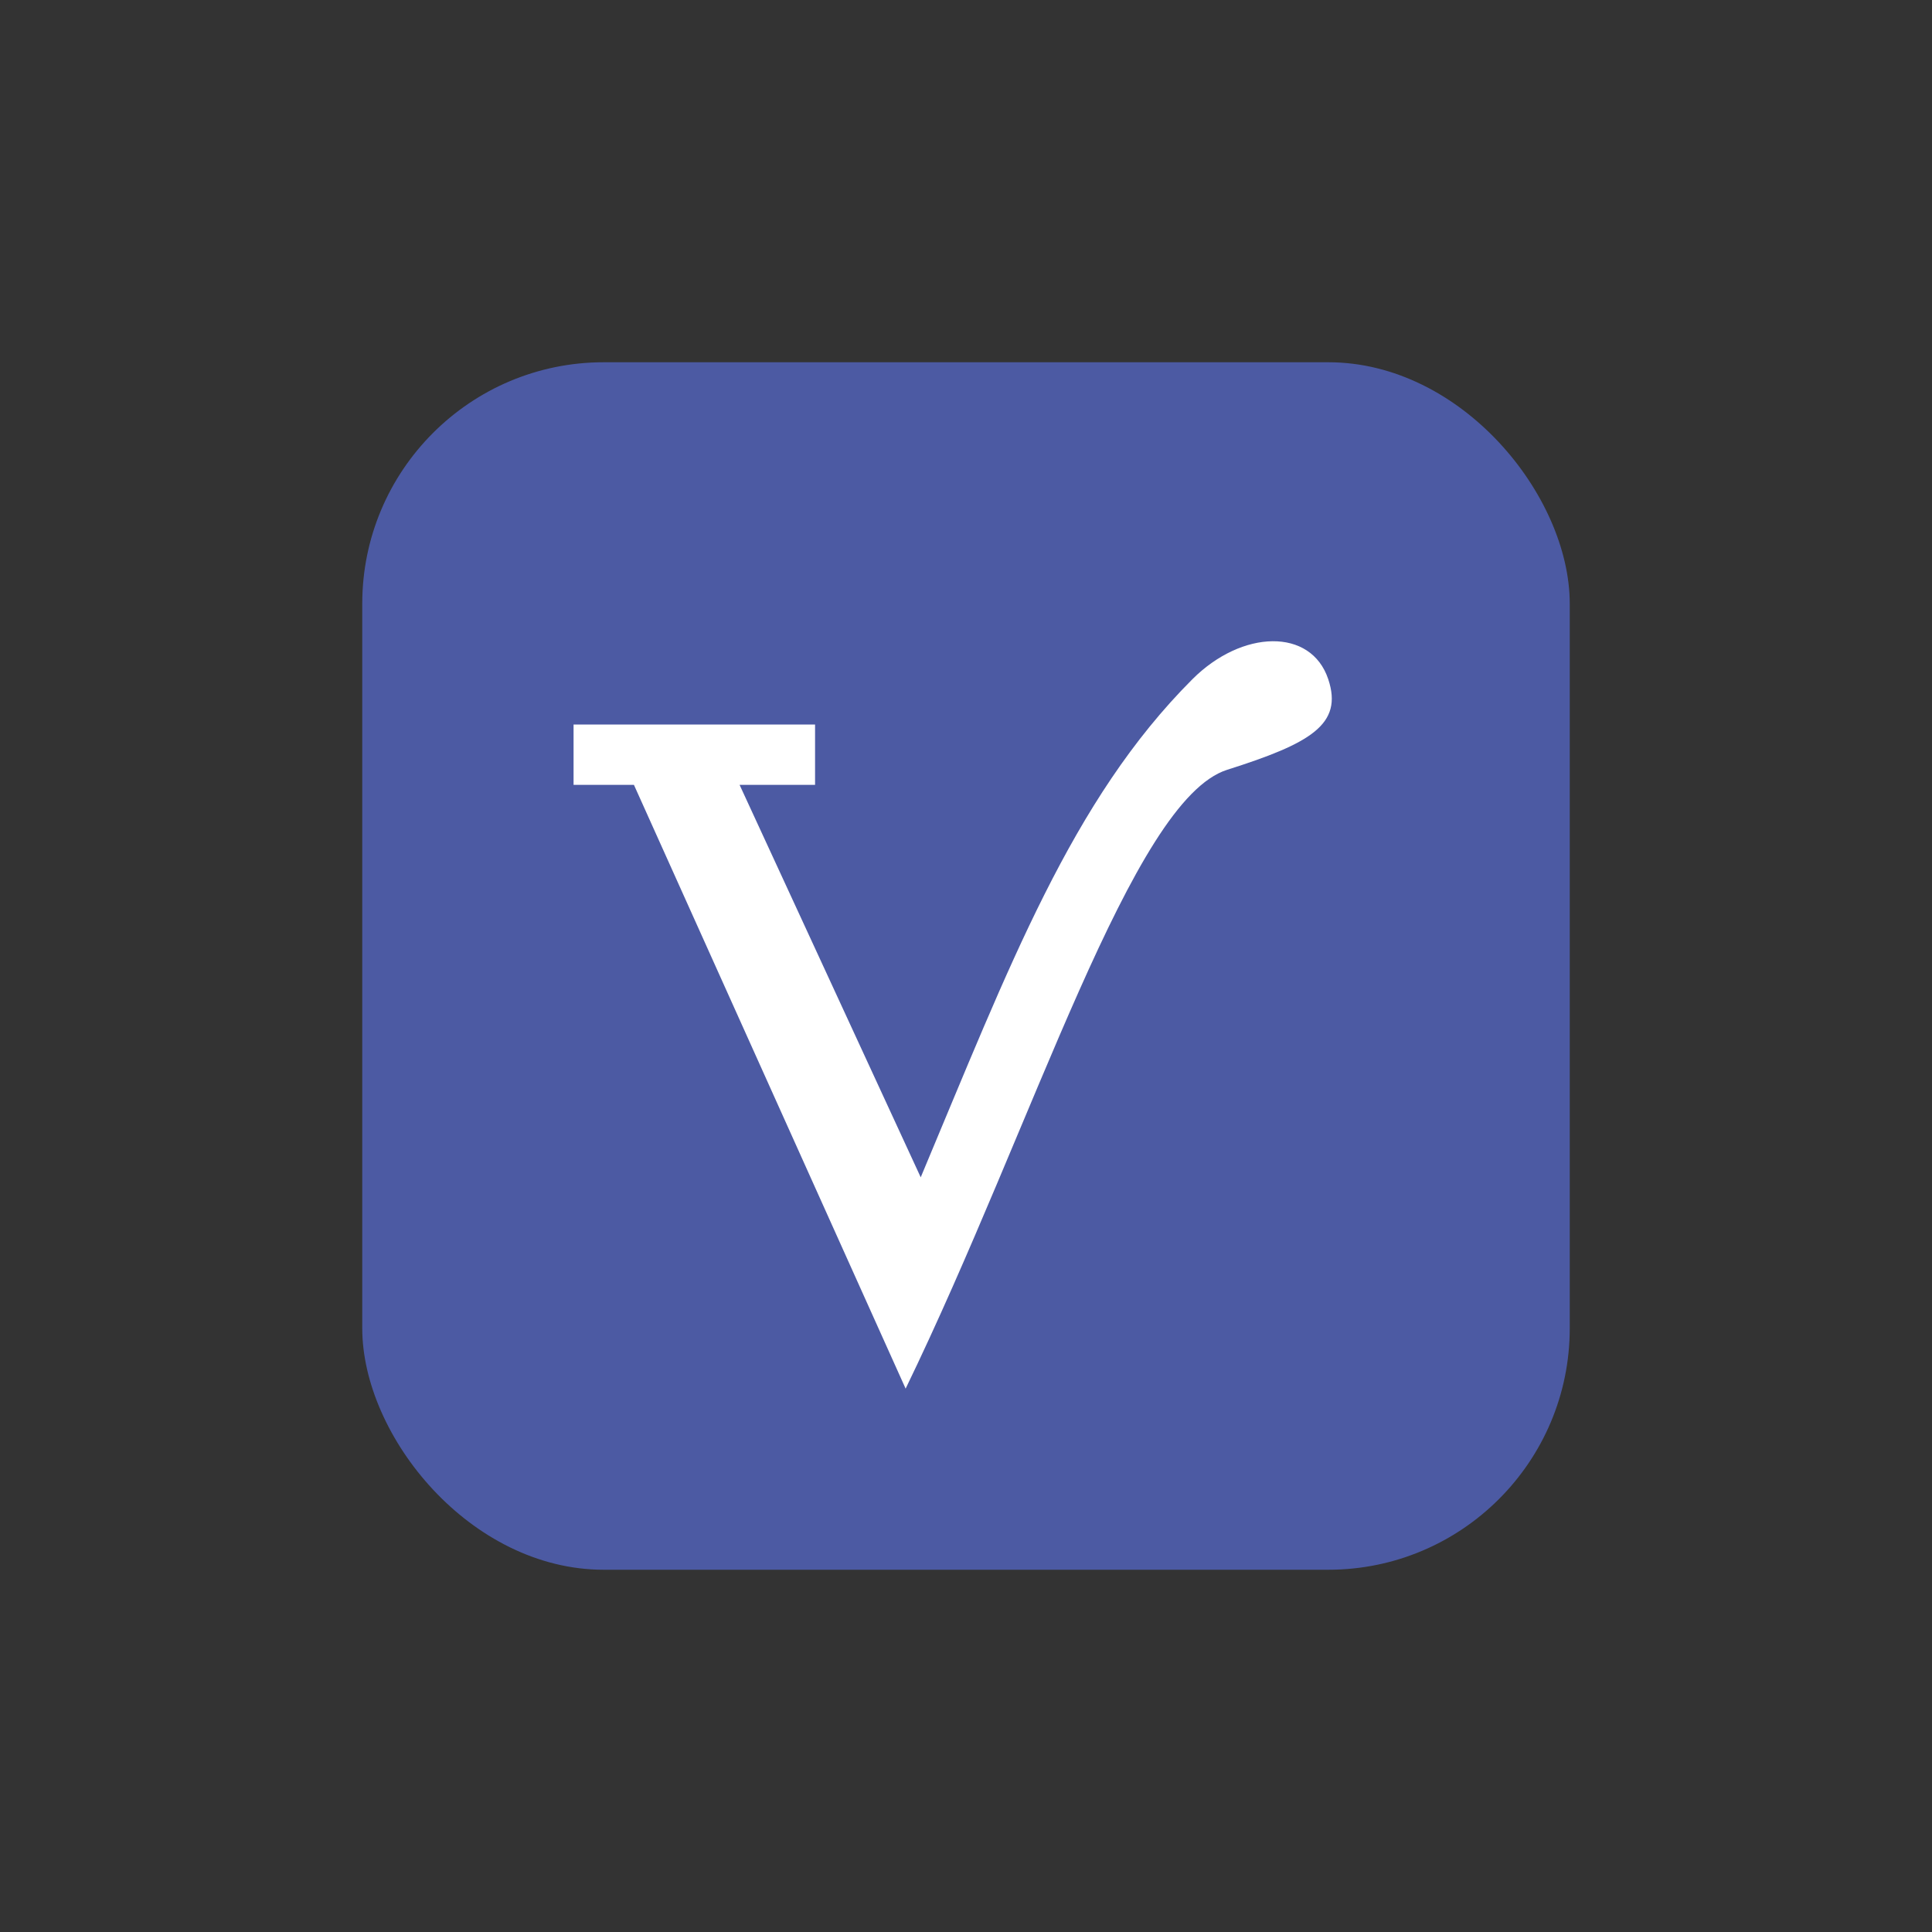 <svg width="64" height="64" viewBox="0 0 64 64" fill="none" xmlns="http://www.w3.org/2000/svg">
<rect x="0" y="0" width="64" height="64" fill="#333333" stroke="none"/>
<rect x="12" y="12" width="40" height="40" rx="8" fill="#4C5AA3"/>
<path d="M27 24H19V26H21L30 46C34.265 37.206 37.5 26.5 40.652 25.5C43.408 24.626 44.5 24 44 22.5C43.43 20.79 41.145 20.855 39.5 22.5C35.5 26.5 33.443 31.989 30.5 39L24.5 26H27V24Z" fill="white"/>
</svg>
